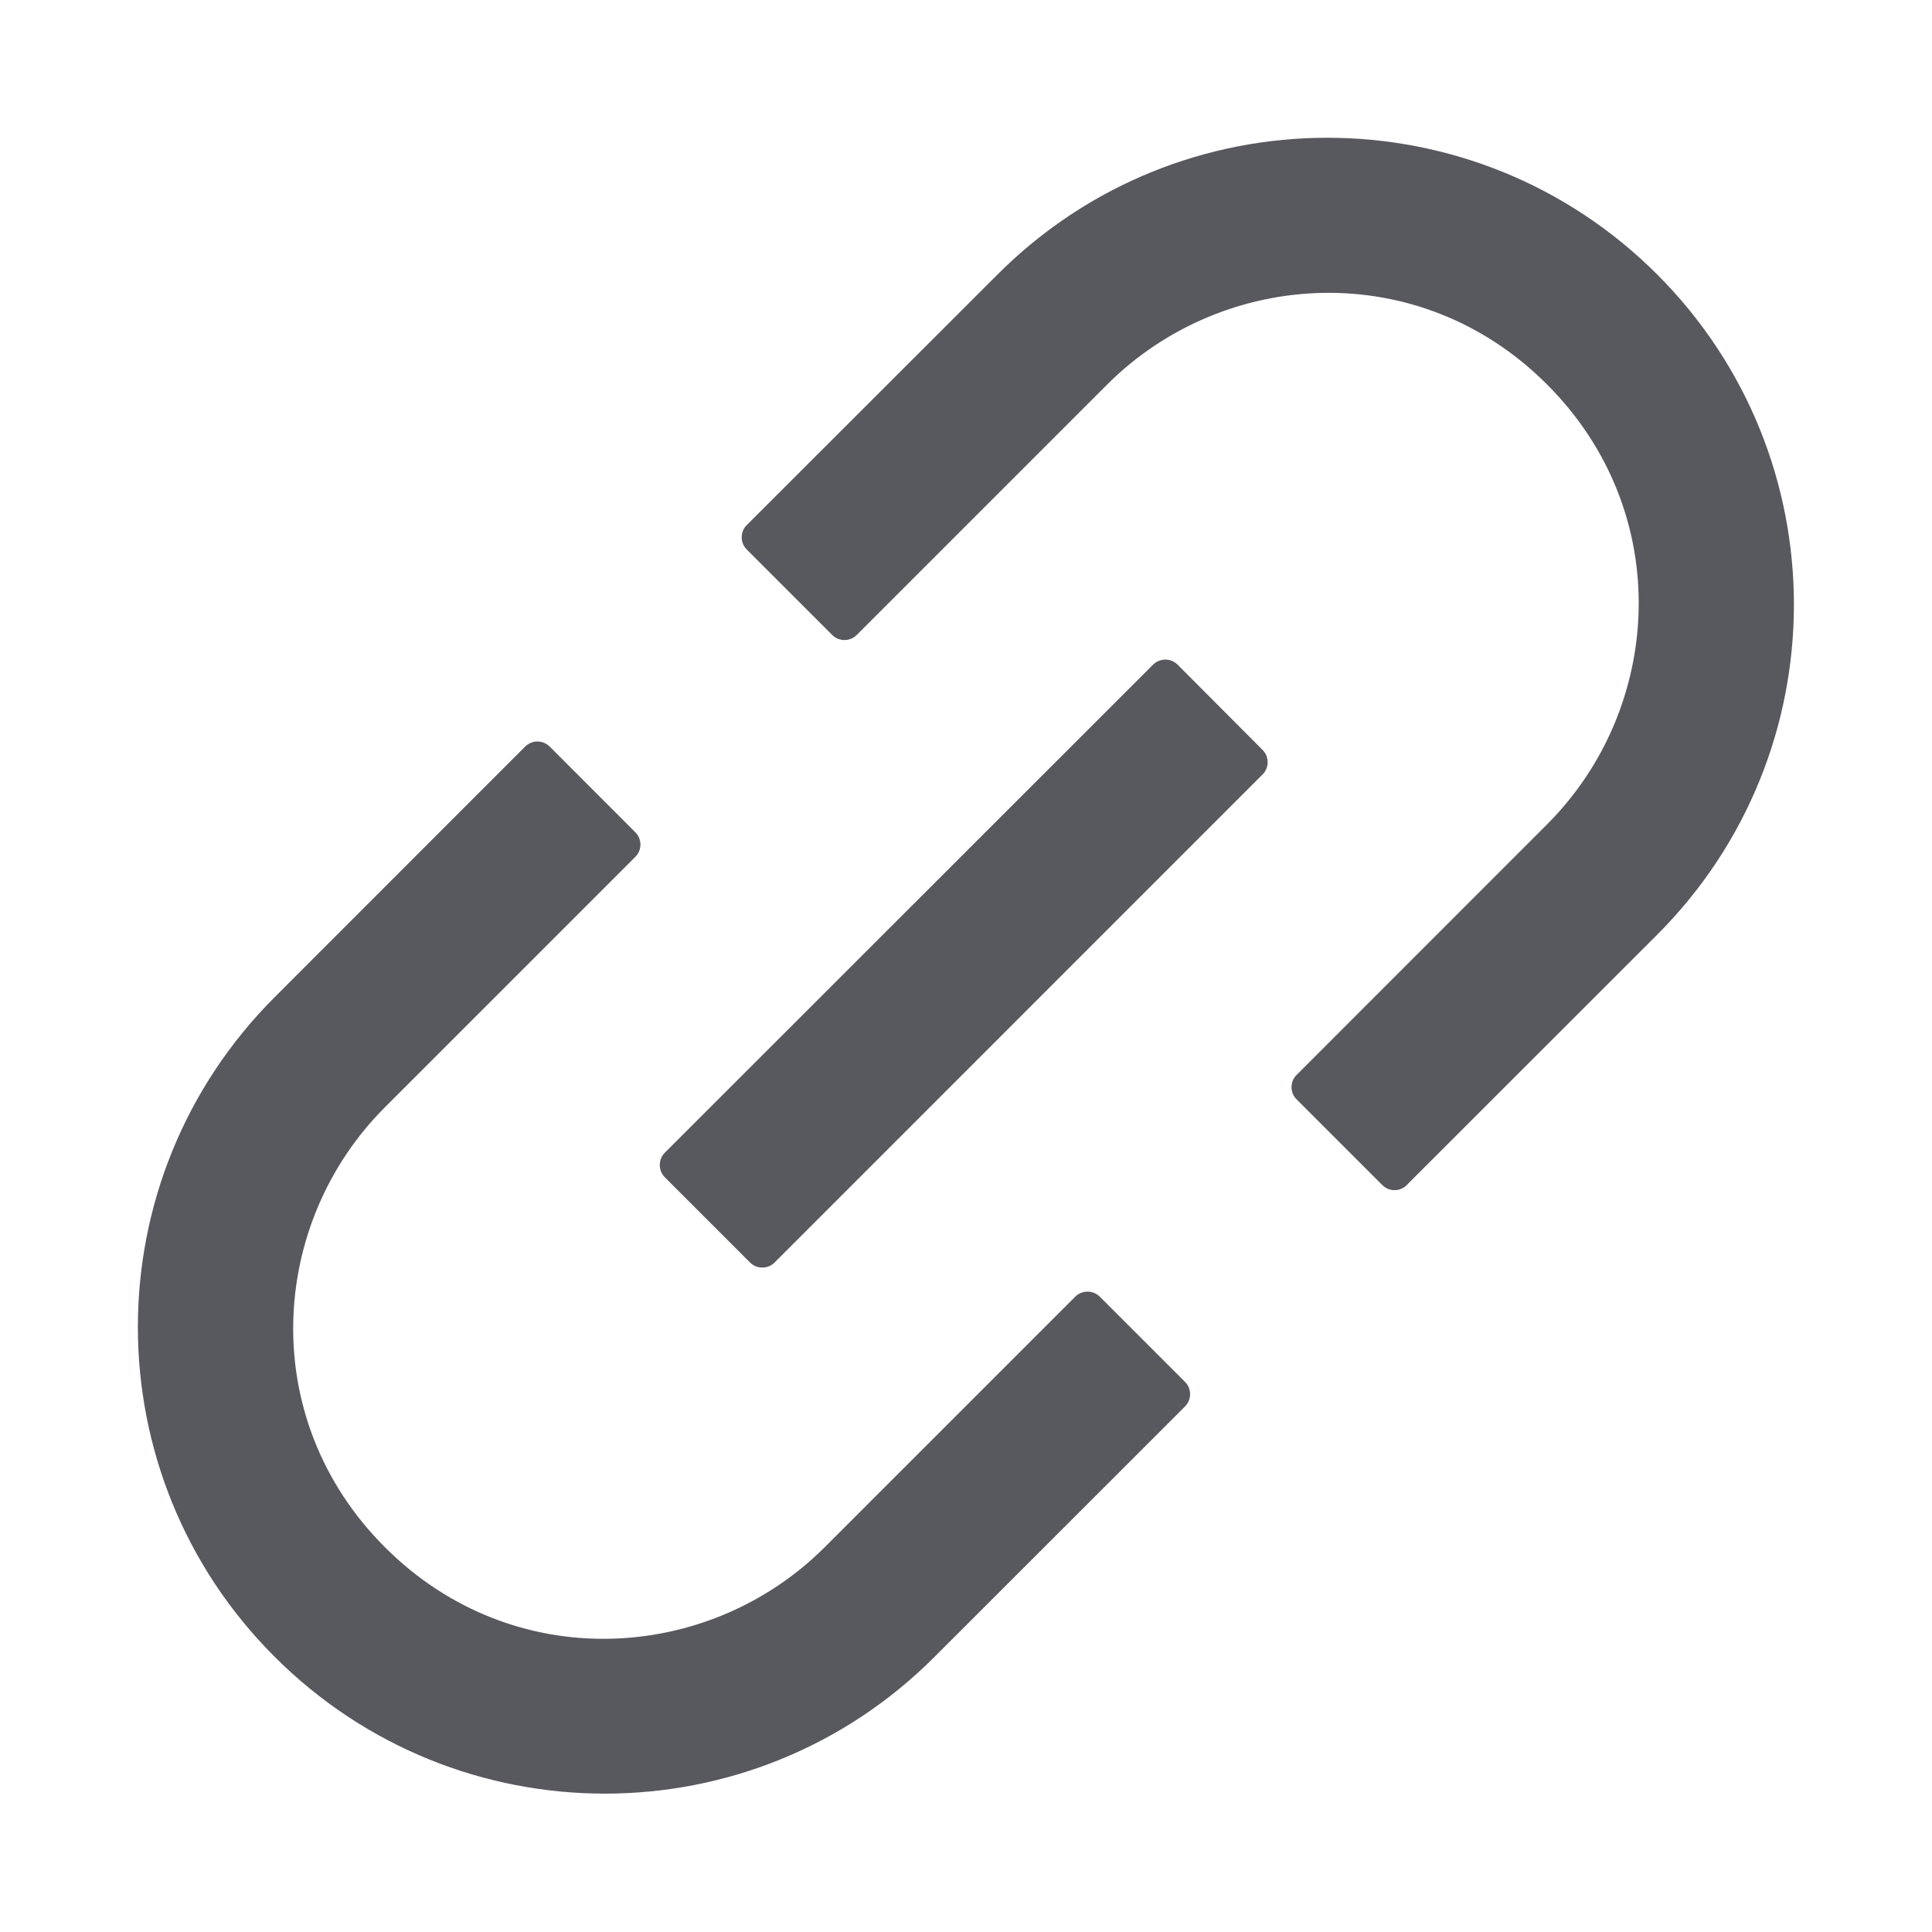 <svg width="20" height="20" viewBox="0 0 20 20" fill="none" xmlns="http://www.w3.org/2000/svg">
<path d="M11.384 13.422C11.35 13.389 11.305 13.371 11.258 13.371C11.21 13.371 11.165 13.389 11.132 13.422L8.538 16.016C7.337 17.217 5.31 17.344 3.984 16.016C2.656 14.688 2.783 12.664 3.984 11.463L6.578 8.869C6.647 8.8 6.647 8.686 6.578 8.617L5.69 7.728C5.656 7.695 5.611 7.676 5.563 7.676C5.516 7.676 5.471 7.695 5.437 7.728L2.844 10.322C0.955 12.21 0.955 15.266 2.844 17.152C4.732 19.038 7.788 19.041 9.674 17.152L12.268 14.559C12.337 14.489 12.337 14.376 12.268 14.306L11.384 13.422ZM17.156 2.842C15.268 0.954 12.212 0.954 10.326 2.842L7.73 5.436C7.696 5.469 7.678 5.515 7.678 5.562C7.678 5.609 7.696 5.654 7.73 5.688L8.616 6.574C8.685 6.643 8.799 6.643 8.868 6.574L11.462 3.98C12.663 2.78 14.69 2.652 16.015 3.98C17.343 5.309 17.216 7.333 16.015 8.534L13.422 11.128C13.388 11.161 13.37 11.207 13.37 11.254C13.37 11.301 13.388 11.347 13.422 11.38L14.31 12.268C14.379 12.338 14.493 12.338 14.562 12.268L17.156 9.675C19.042 7.786 19.042 4.73 17.156 2.842ZM12.19 6.88C12.156 6.847 12.111 6.828 12.063 6.828C12.016 6.828 11.971 6.847 11.937 6.88L6.881 11.934C6.848 11.967 6.83 12.012 6.83 12.06C6.83 12.107 6.848 12.152 6.881 12.186L7.765 13.07C7.835 13.139 7.948 13.139 8.018 13.07L13.071 8.016C13.14 7.947 13.14 7.833 13.071 7.764L12.19 6.88Z" fill="#58585F"/>
</svg>
